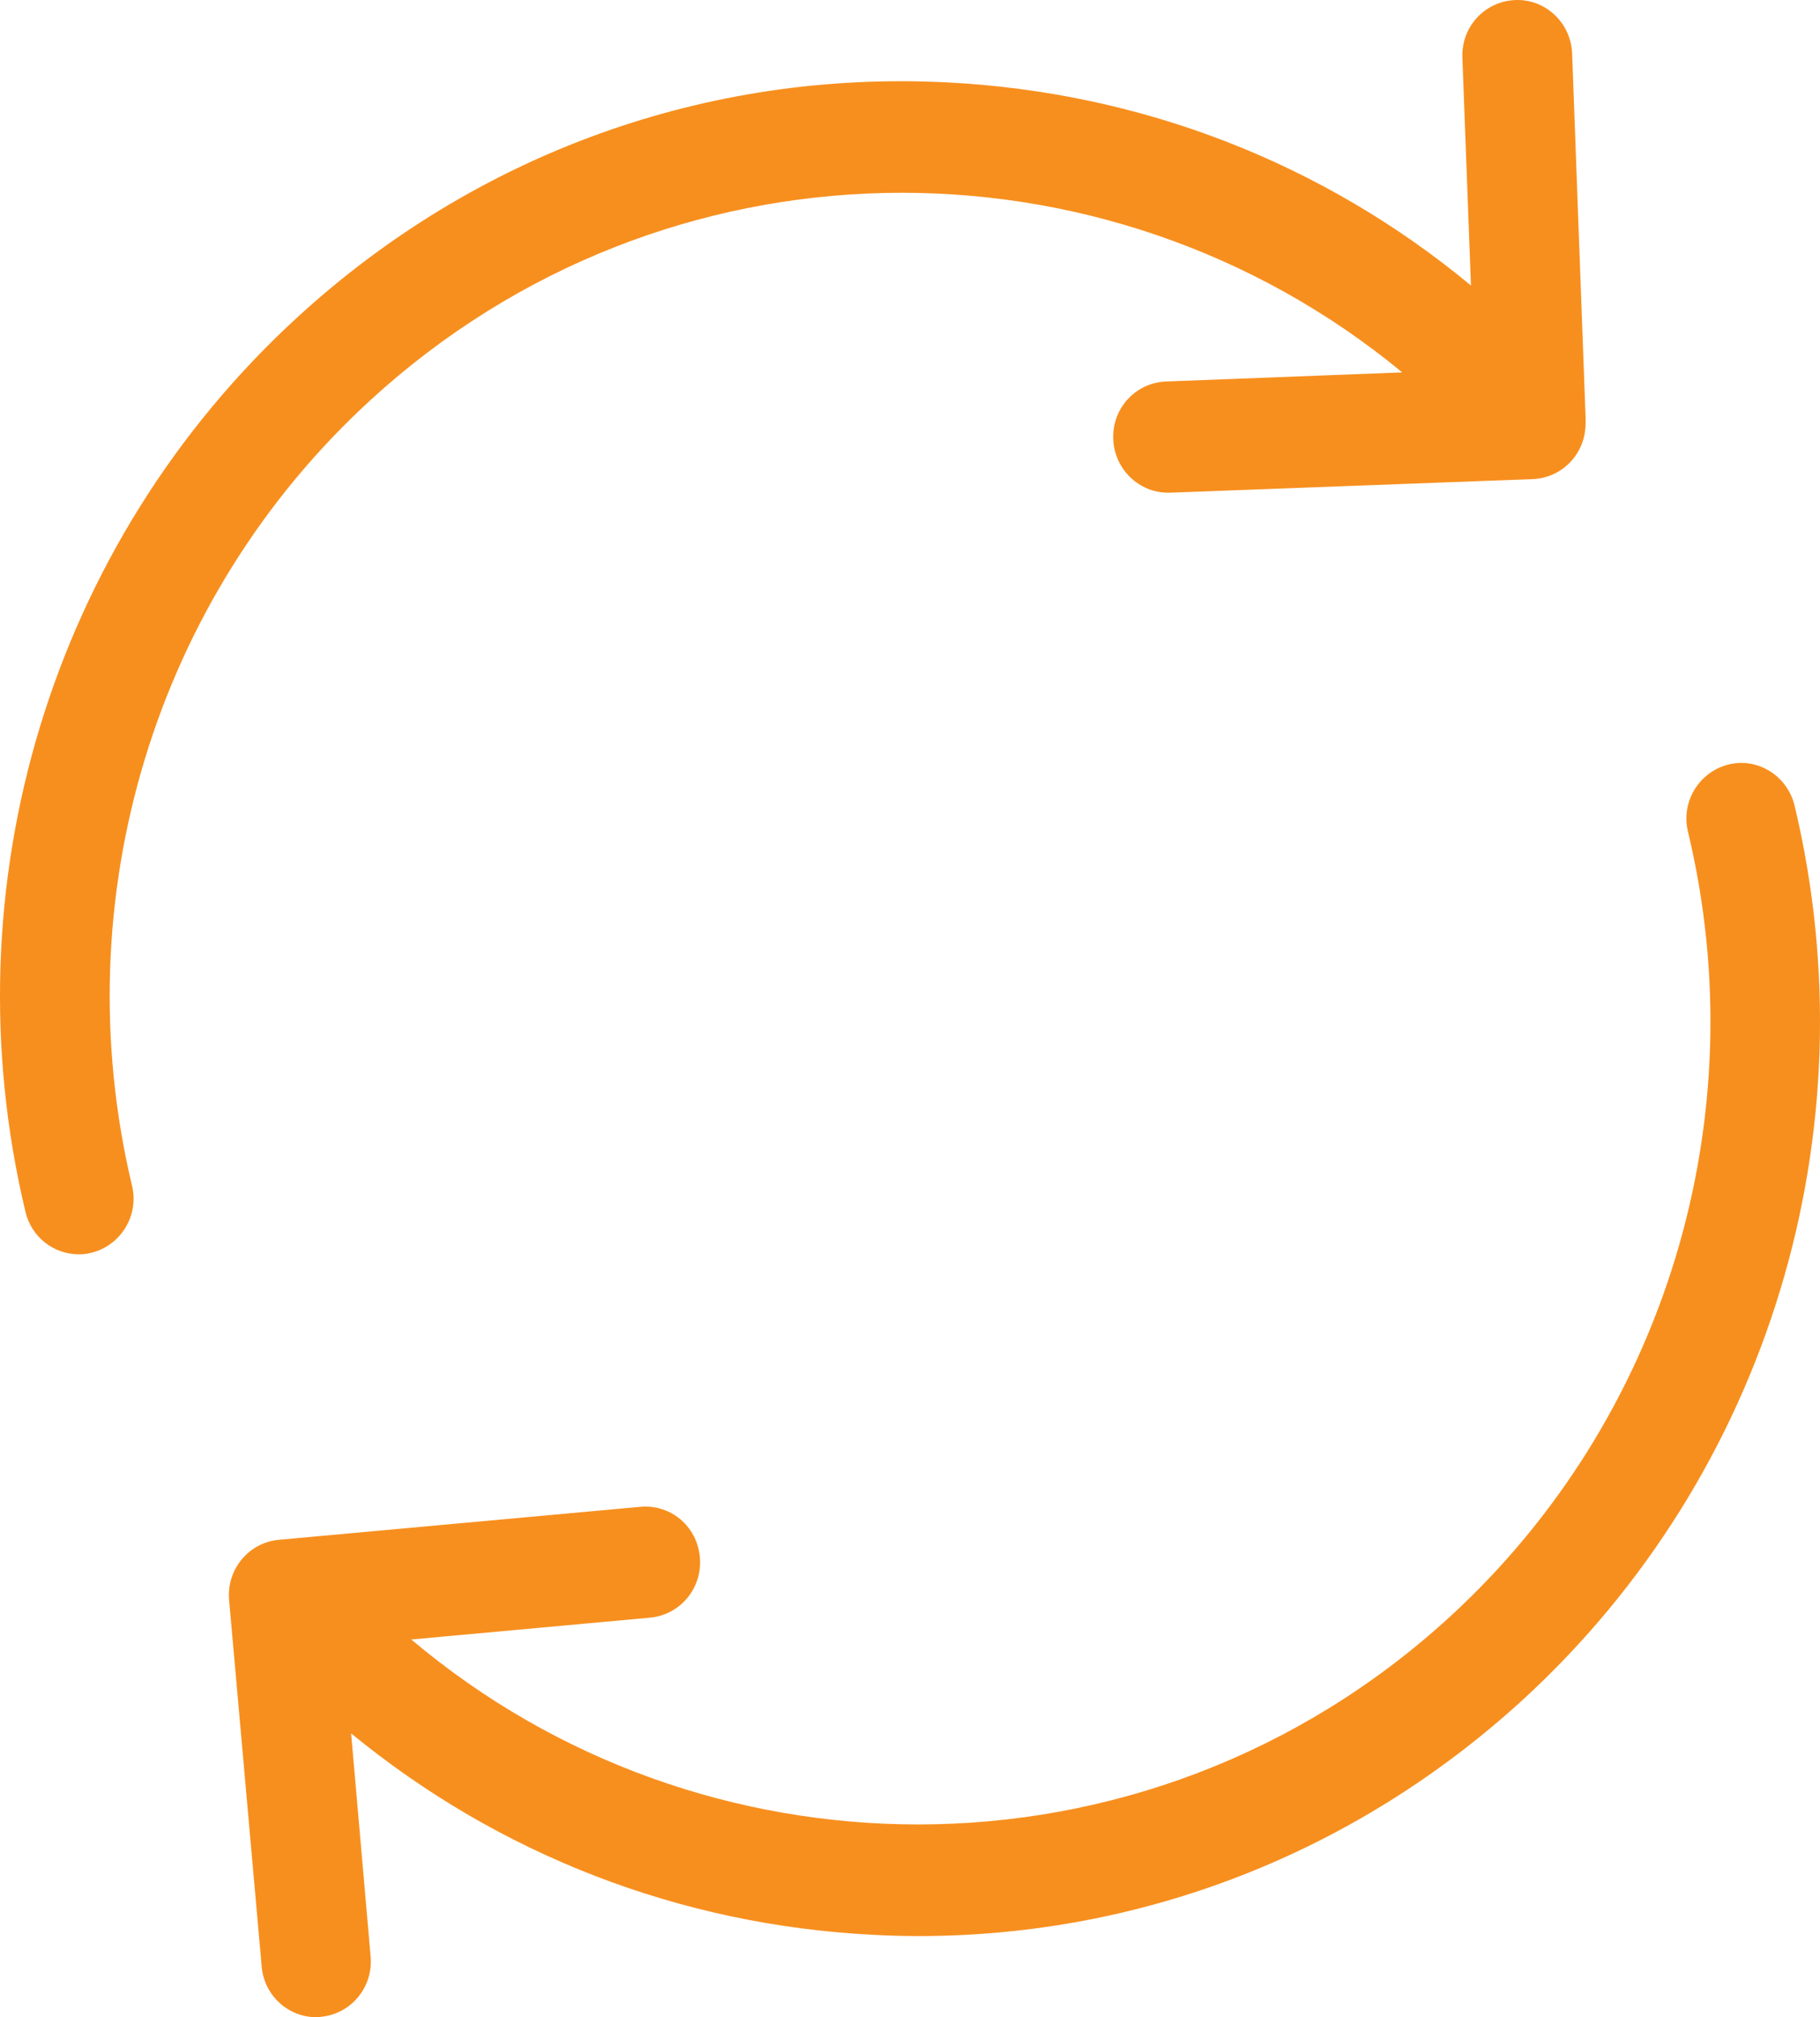 <svg width="37" height="41" viewBox="0 0 37 41" fill="none" xmlns="http://www.w3.org/2000/svg">
<path d="M7.534 8.13C13.509 2.655 22.45 2.571 28.507 7.569L23.706 7.754C23.086 7.779 22.607 8.298 22.632 8.926C22.657 9.537 23.152 10.014 23.747 10.014C23.764 10.014 23.772 10.014 23.789 10.014L31.16 9.738C31.763 9.713 32.234 9.219 32.234 8.608V8.524C32.234 8.507 32.234 8.499 32.234 8.482V8.474L31.961 1.089C31.937 0.461 31.416 -0.024 30.805 0.001C30.185 0.026 29.705 0.545 29.73 1.173L29.904 5.803C26.904 3.316 23.21 1.876 19.26 1.675C14.368 1.424 9.666 3.124 6.038 6.456C1.047 11.036 -1.068 18.001 0.518 24.632C0.642 25.151 1.097 25.494 1.601 25.494C1.692 25.494 1.774 25.486 1.865 25.461C2.46 25.31 2.832 24.699 2.683 24.096C1.295 18.269 3.146 12.149 7.534 8.13Z" fill="#F78F1E"/>
<path d="M36.482 16.369C36.333 15.766 35.73 15.389 35.135 15.54C34.54 15.691 34.168 16.302 34.316 16.905C35.713 22.732 33.854 28.852 29.466 32.87C26.384 35.692 22.516 37.082 18.665 37.082C14.988 37.082 11.319 35.818 8.361 33.323L13.22 32.879C13.831 32.82 14.286 32.276 14.228 31.648C14.17 31.02 13.633 30.568 13.013 30.627L5.667 31.297C5.055 31.355 4.601 31.899 4.658 32.527L5.32 39.97C5.369 40.556 5.857 41 6.427 41C6.46 41 6.493 41 6.526 40.992C7.138 40.933 7.592 40.389 7.534 39.761L7.138 35.231C10.137 37.693 13.815 39.125 17.74 39.325C18.054 39.342 18.368 39.351 18.674 39.351C23.227 39.351 27.557 37.66 30.962 34.545C35.953 29.965 38.068 23.008 36.482 16.369Z" fill="#F78F1E"/>
</svg>

